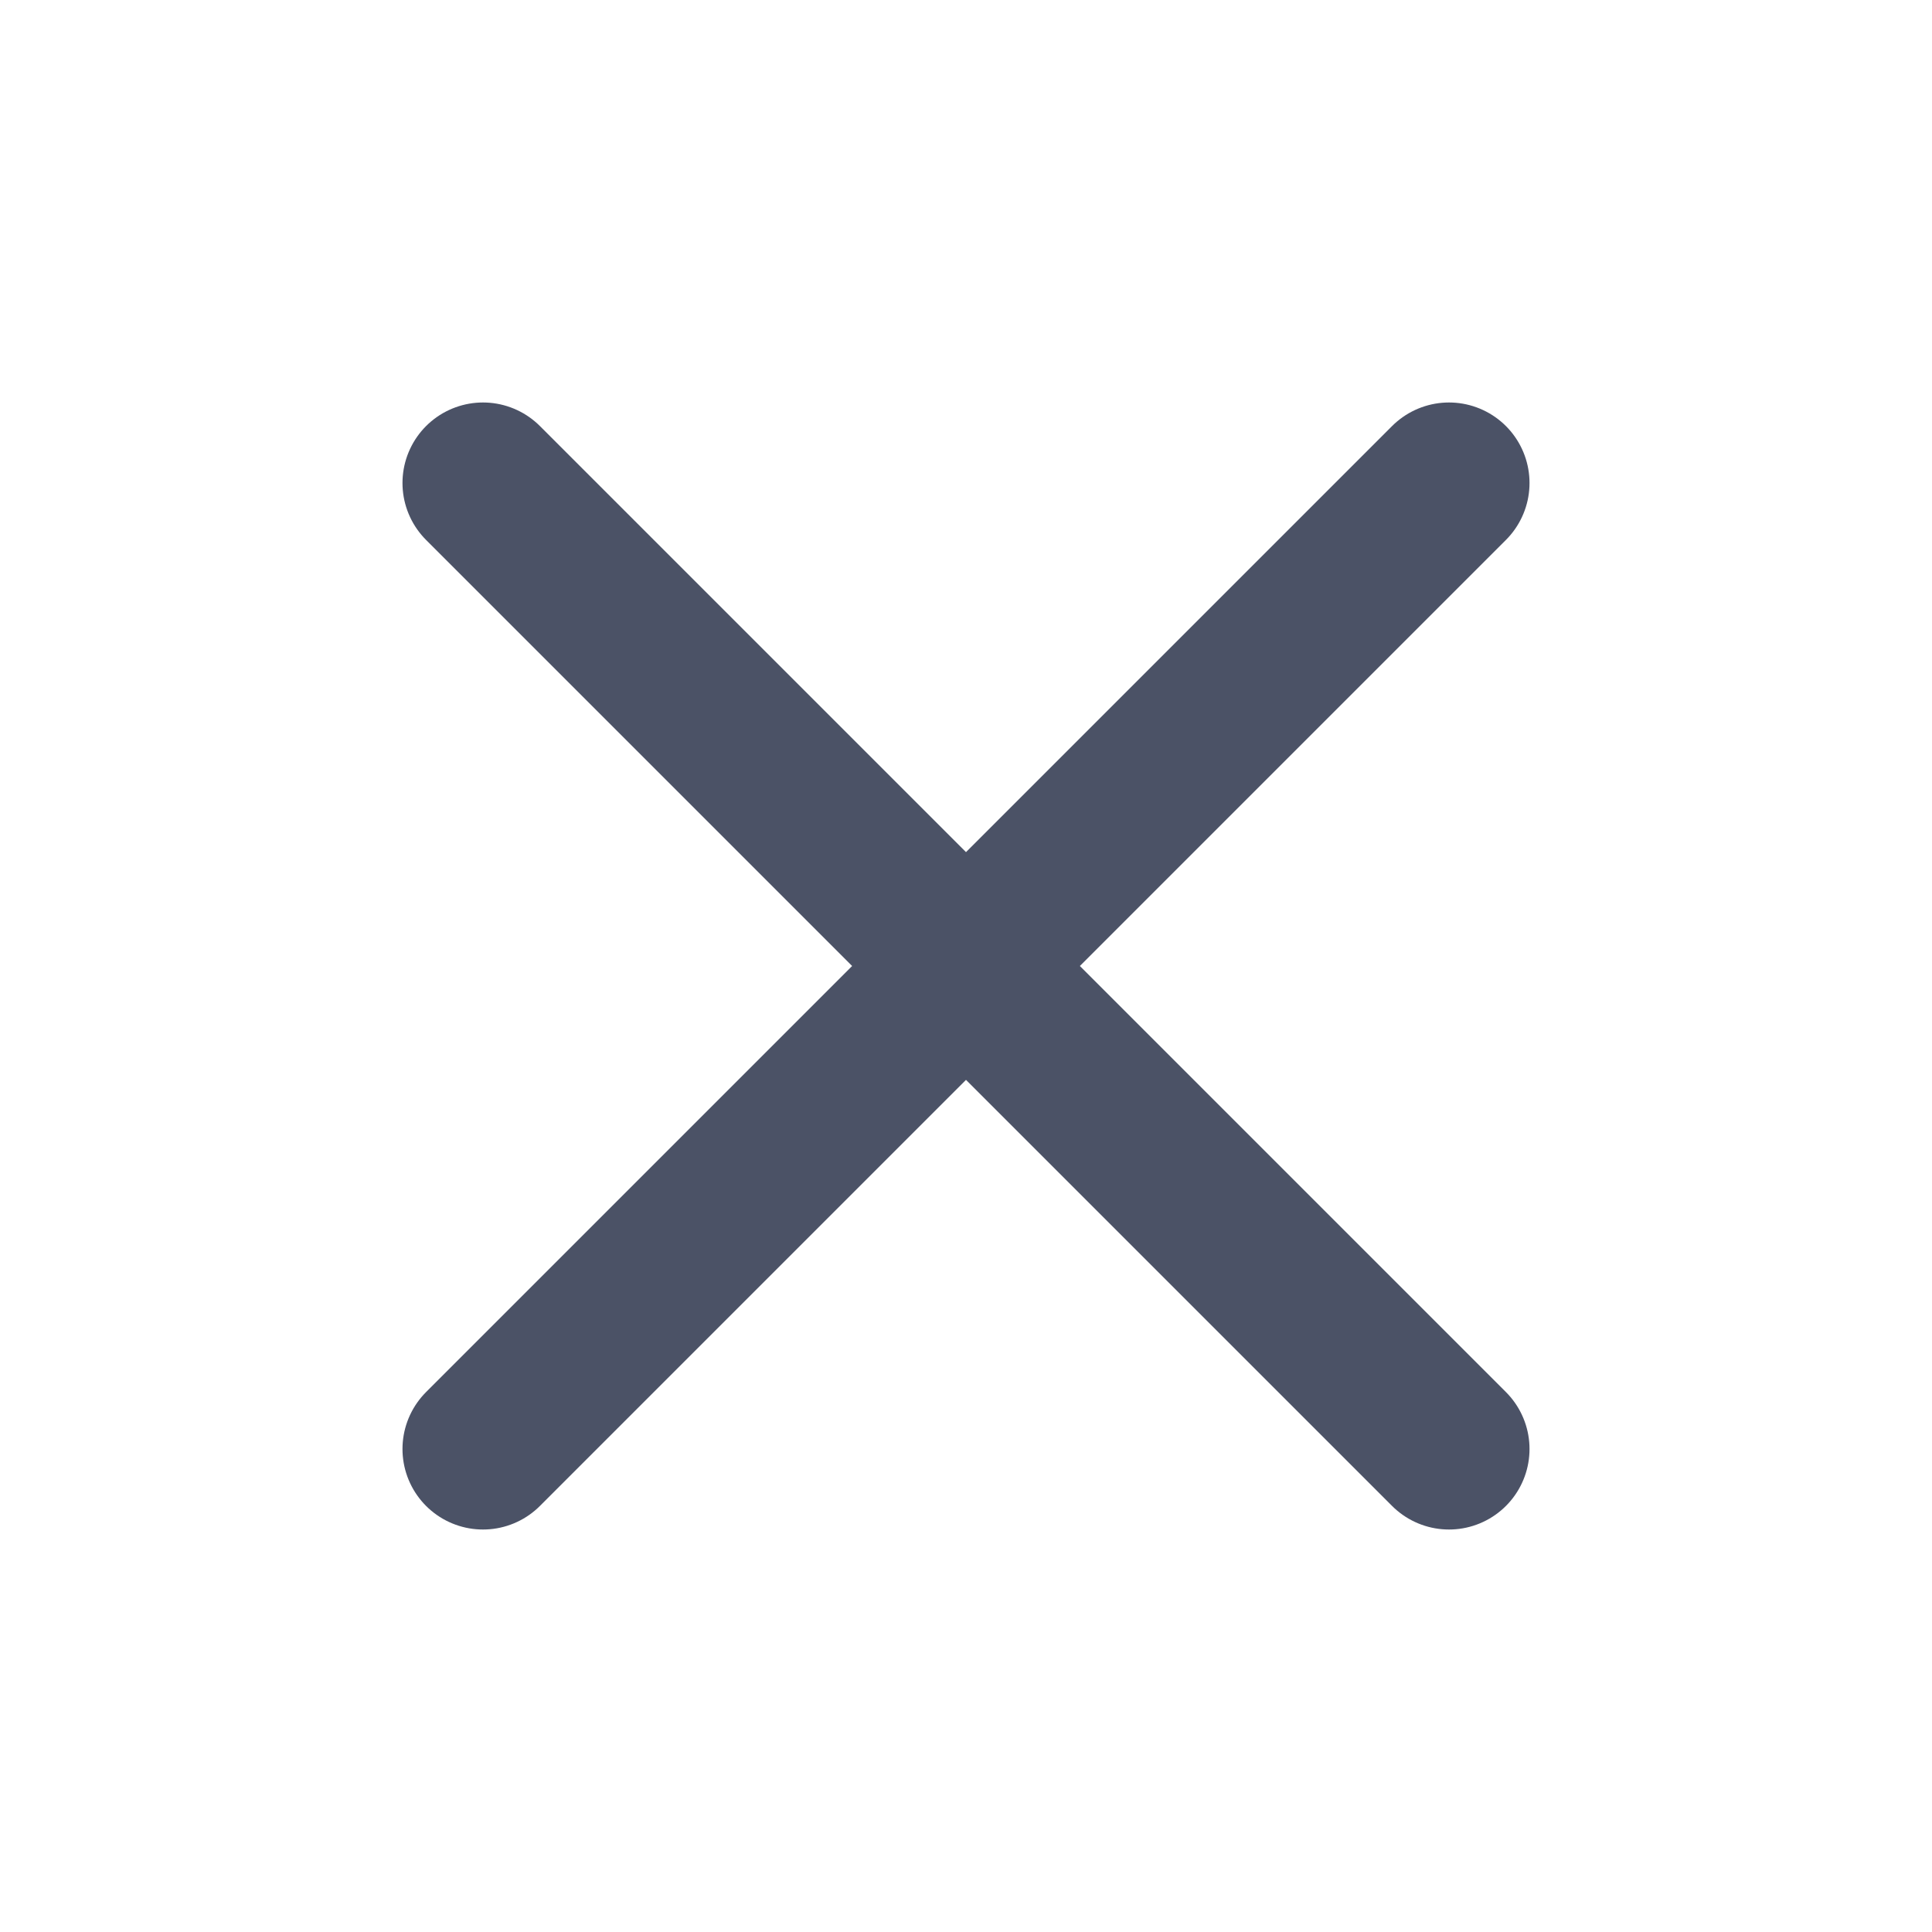 <svg width="20" height="20" viewBox="0 0 20 20" fill="none" xmlns="http://www.w3.org/2000/svg">
<g id="Frame">
<path id="Vector" d="M15 5L5 15M5 5L15 15" stroke="#4B5266" stroke-width="1.667" stroke-linecap="round" stroke-linejoin="round"/>
</g>
</svg>
